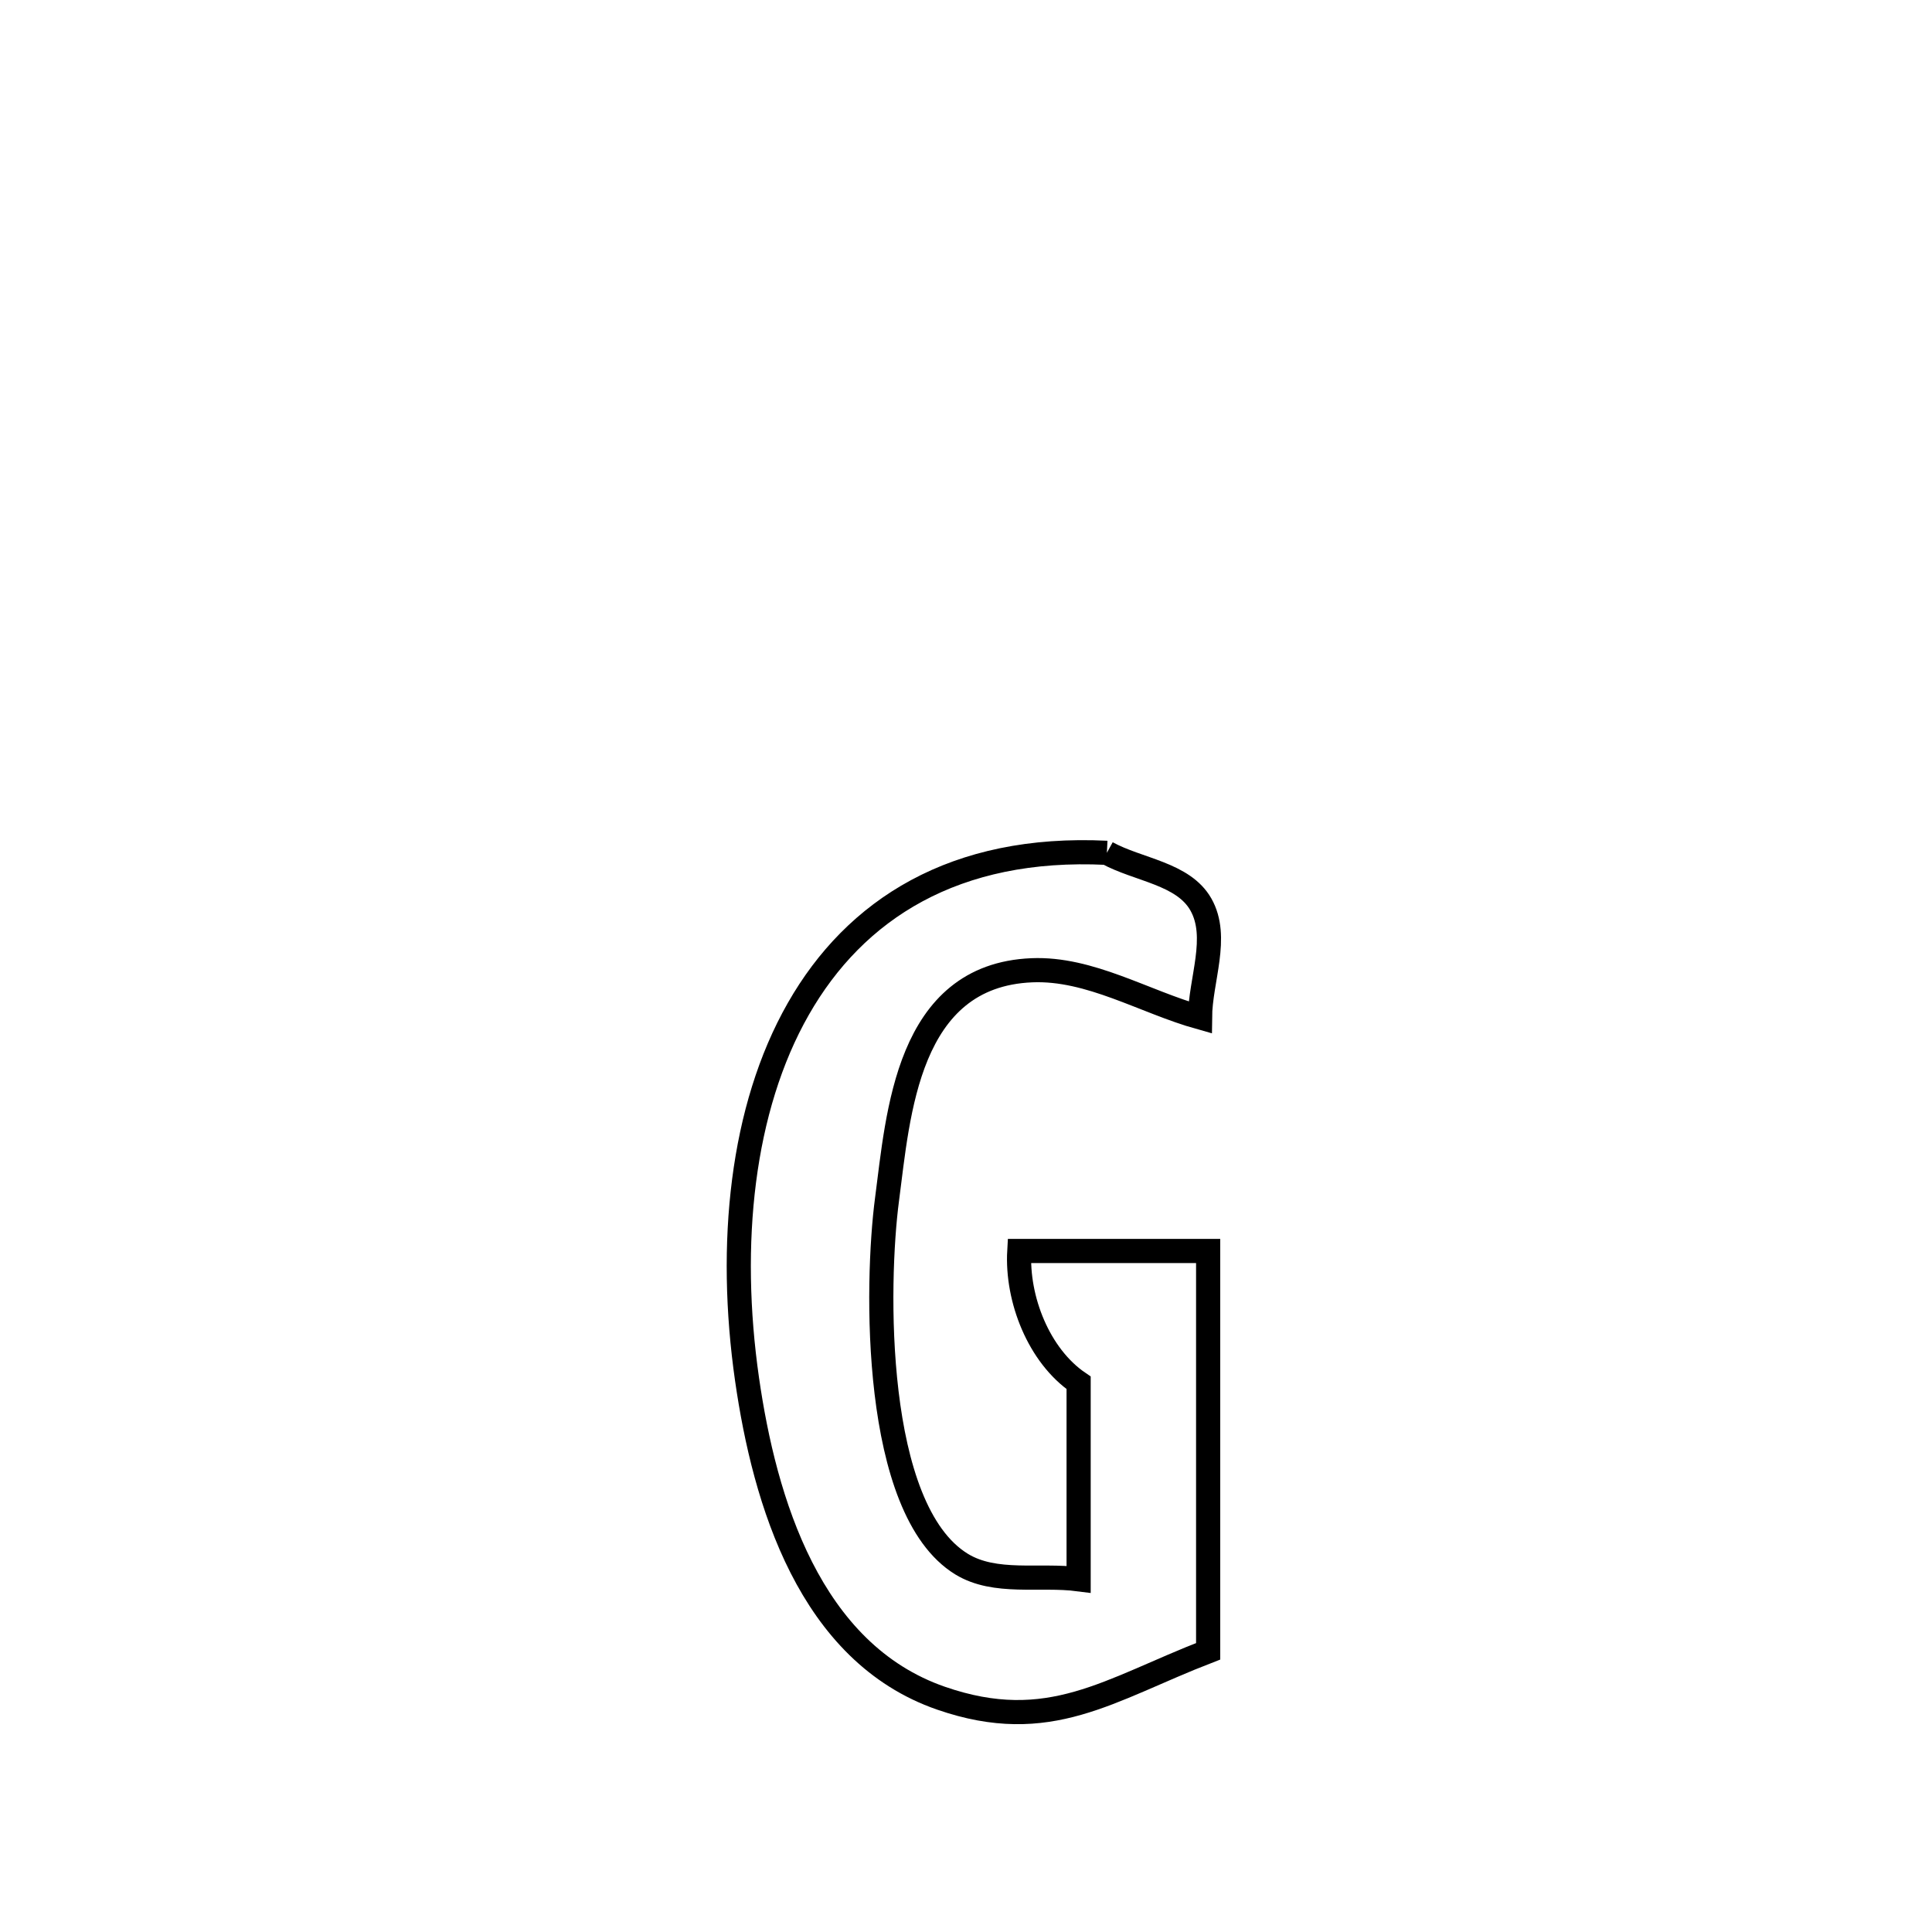 <svg xmlns="http://www.w3.org/2000/svg" viewBox="0.0 0.0 24.0 24.0" height="200px" width="200px"><path fill="none" stroke="black" stroke-width=".3" stroke-opacity="1.0"  filling="0" d="M13.75 10.594 L13.75 10.594 C14.139 10.808 14.699 10.849 14.918 11.236 C15.148 11.643 14.911 12.171 14.907 12.639 L14.907 12.639 C14.211 12.444 13.54 12.023 12.818 12.053 C11.265 12.117 11.158 13.845 11.019 14.899 C10.882 15.939 10.832 18.748 11.945 19.43 C12.362 19.685 12.914 19.555 13.399 19.618 L13.399 19.618 C13.399 18.805 13.399 17.991 13.399 17.178 L13.399 17.178 C12.904 16.841 12.628 16.137 12.662 15.54 L12.662 15.54 C12.774 15.54 14.956 15.54 15.008 15.54 L15.008 15.54 C15.008 17.197 15.008 18.855 15.008 20.513 L15.008 20.513 C13.776 20.989 13.035 21.561 11.691 21.096 C10.057 20.531 9.498 18.649 9.28 17.134 C9.039 15.453 9.211 13.771 9.917 12.533 C10.622 11.296 11.86 10.501 13.75 10.594 L13.75 10.594"></path></svg>